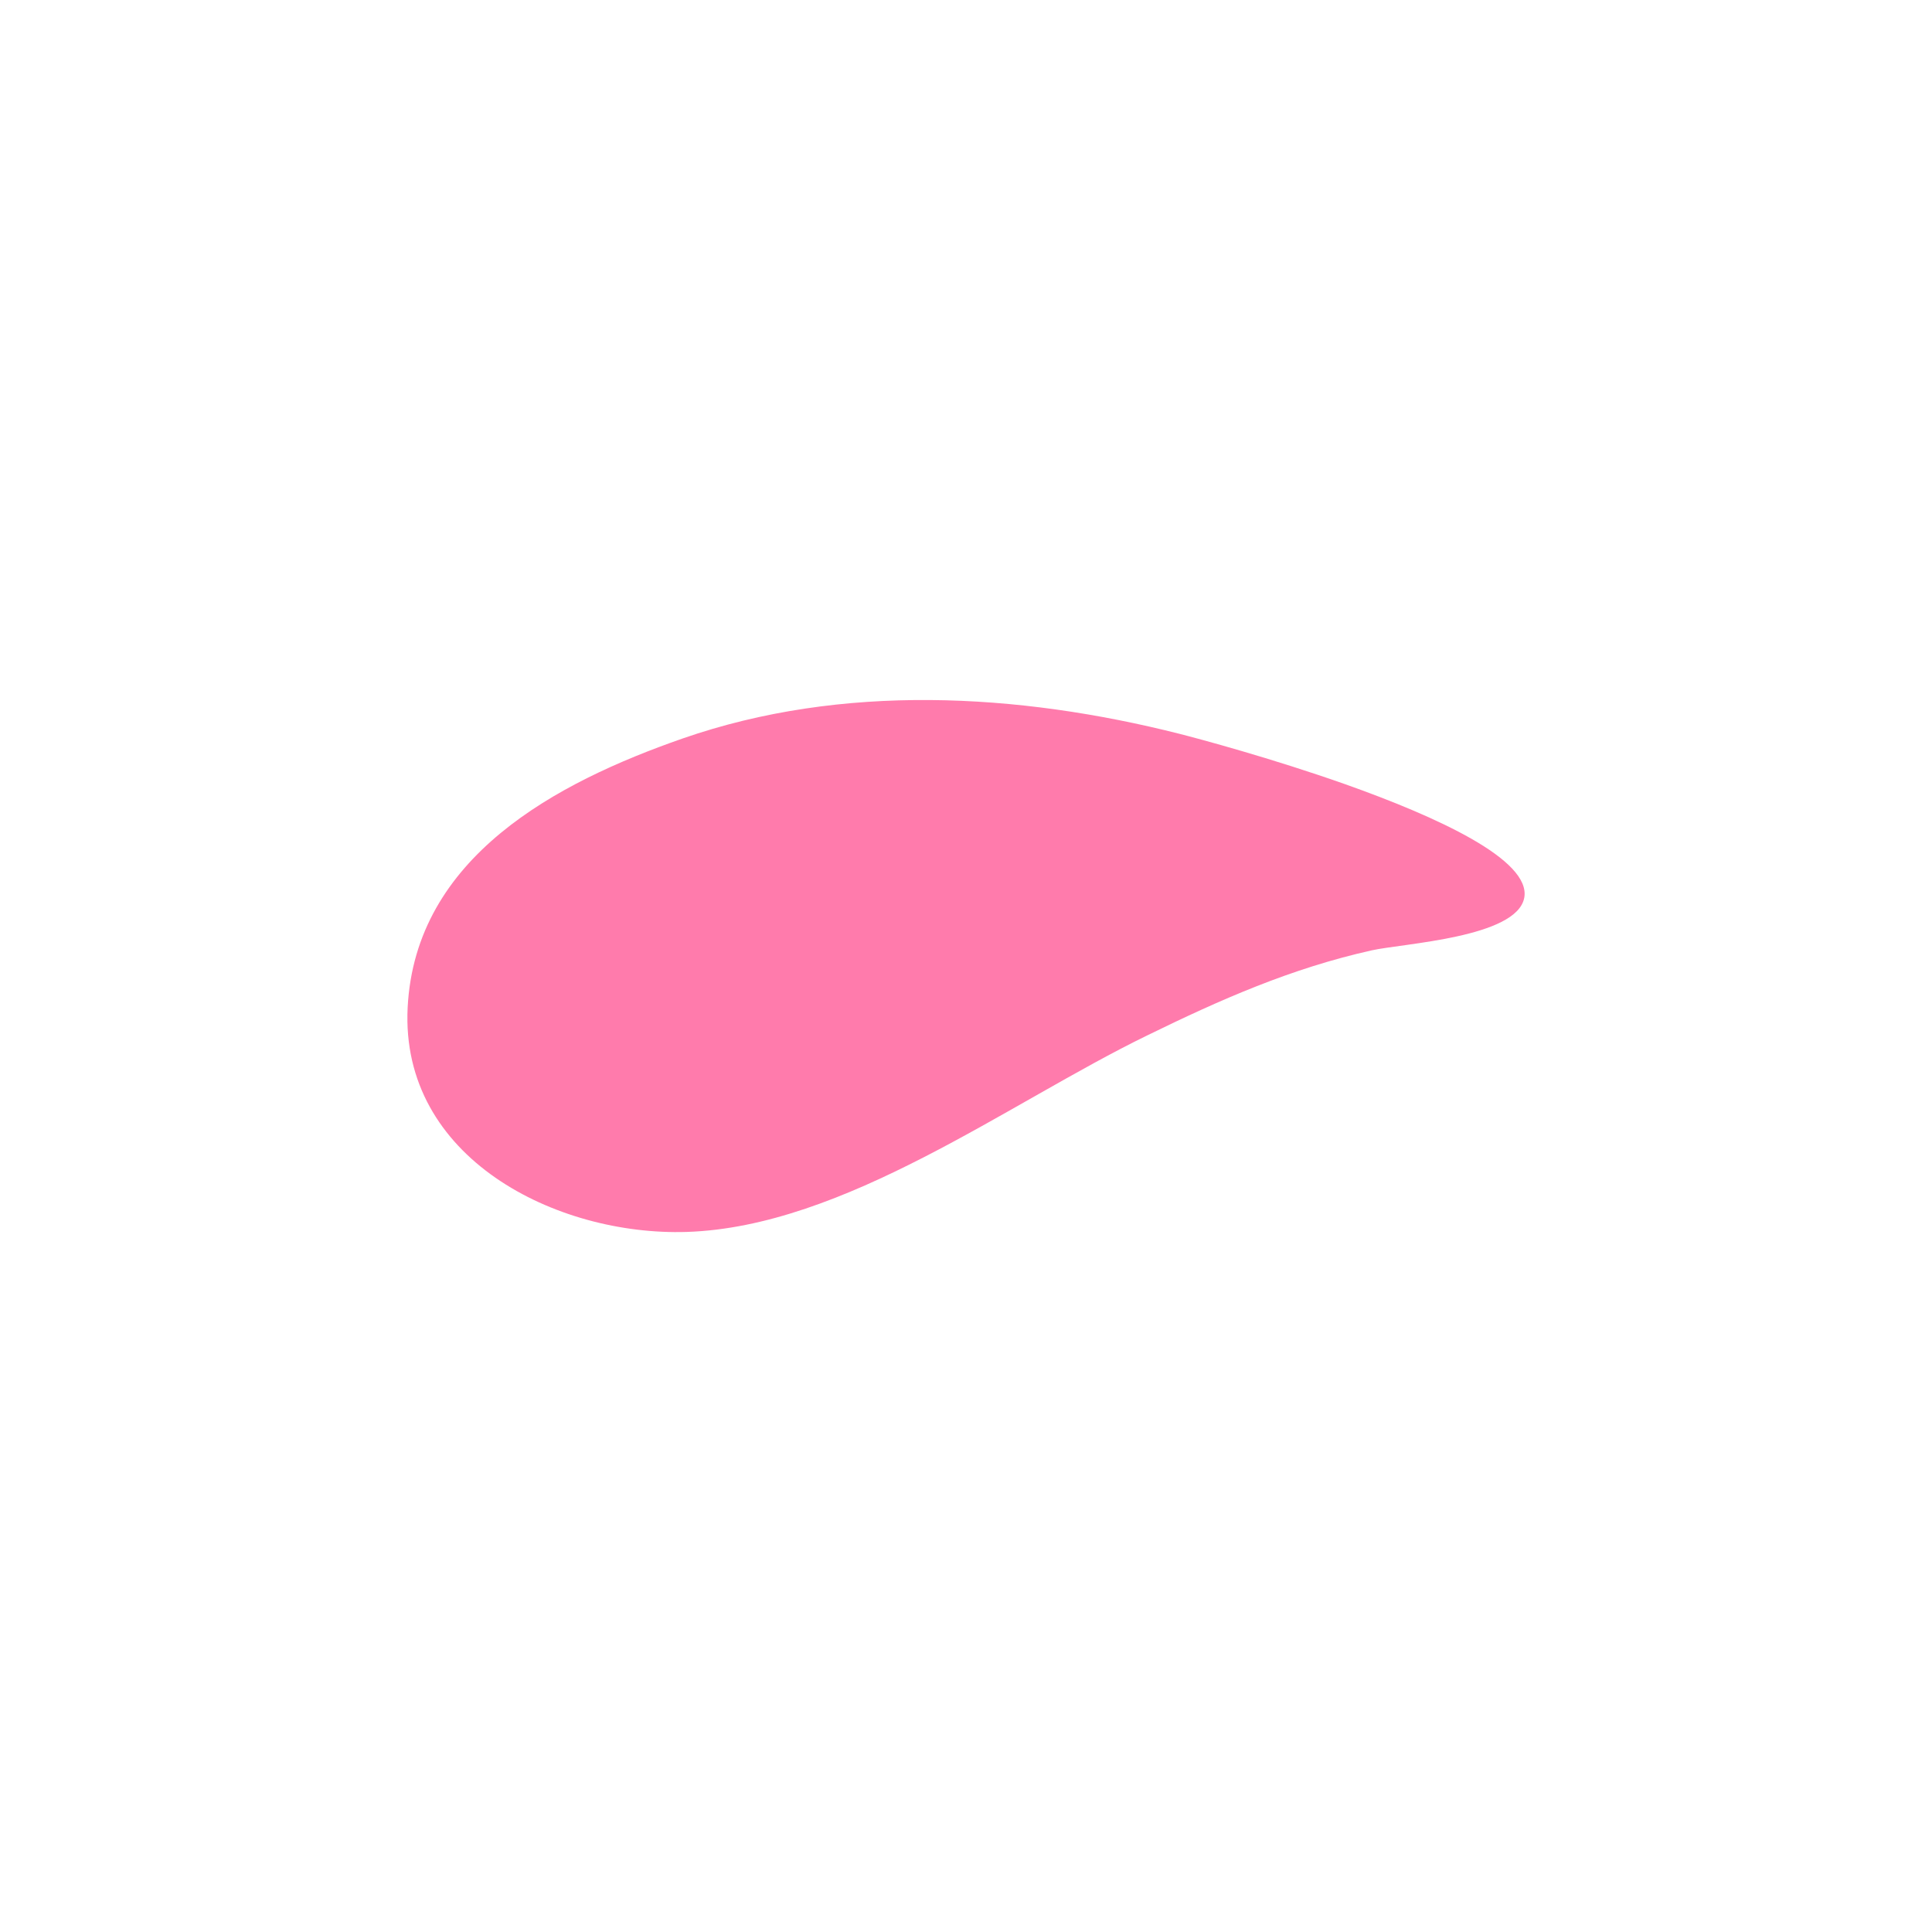 <svg id="Layer_1" data-name="Layer 1" xmlns="http://www.w3.org/2000/svg" width="7.06cm" height="7.06cm" viewBox="0 0 200 200"><defs><style>.cls-1{fill:#ff7bac;}</style></defs><title>drop2-2</title><path class="cls-1" d="M139.22,81.17c9.56,3.39,19.3,7.84,18.57,11.77-.79,4.13-12.57,4.72-15.79,5.44-8.33,1.86-15.61,5.07-23.29,8.83-14.37,7-31.3,19.8-47.64,20.32-13.46.42-29.66-7.64-28.87-23.23S57.6,81,70.66,76.45c16.5-5.74,34.72-4.72,51.46-.48C124.13,76.48,131.62,78.49,139.22,81.17Z"/></svg>